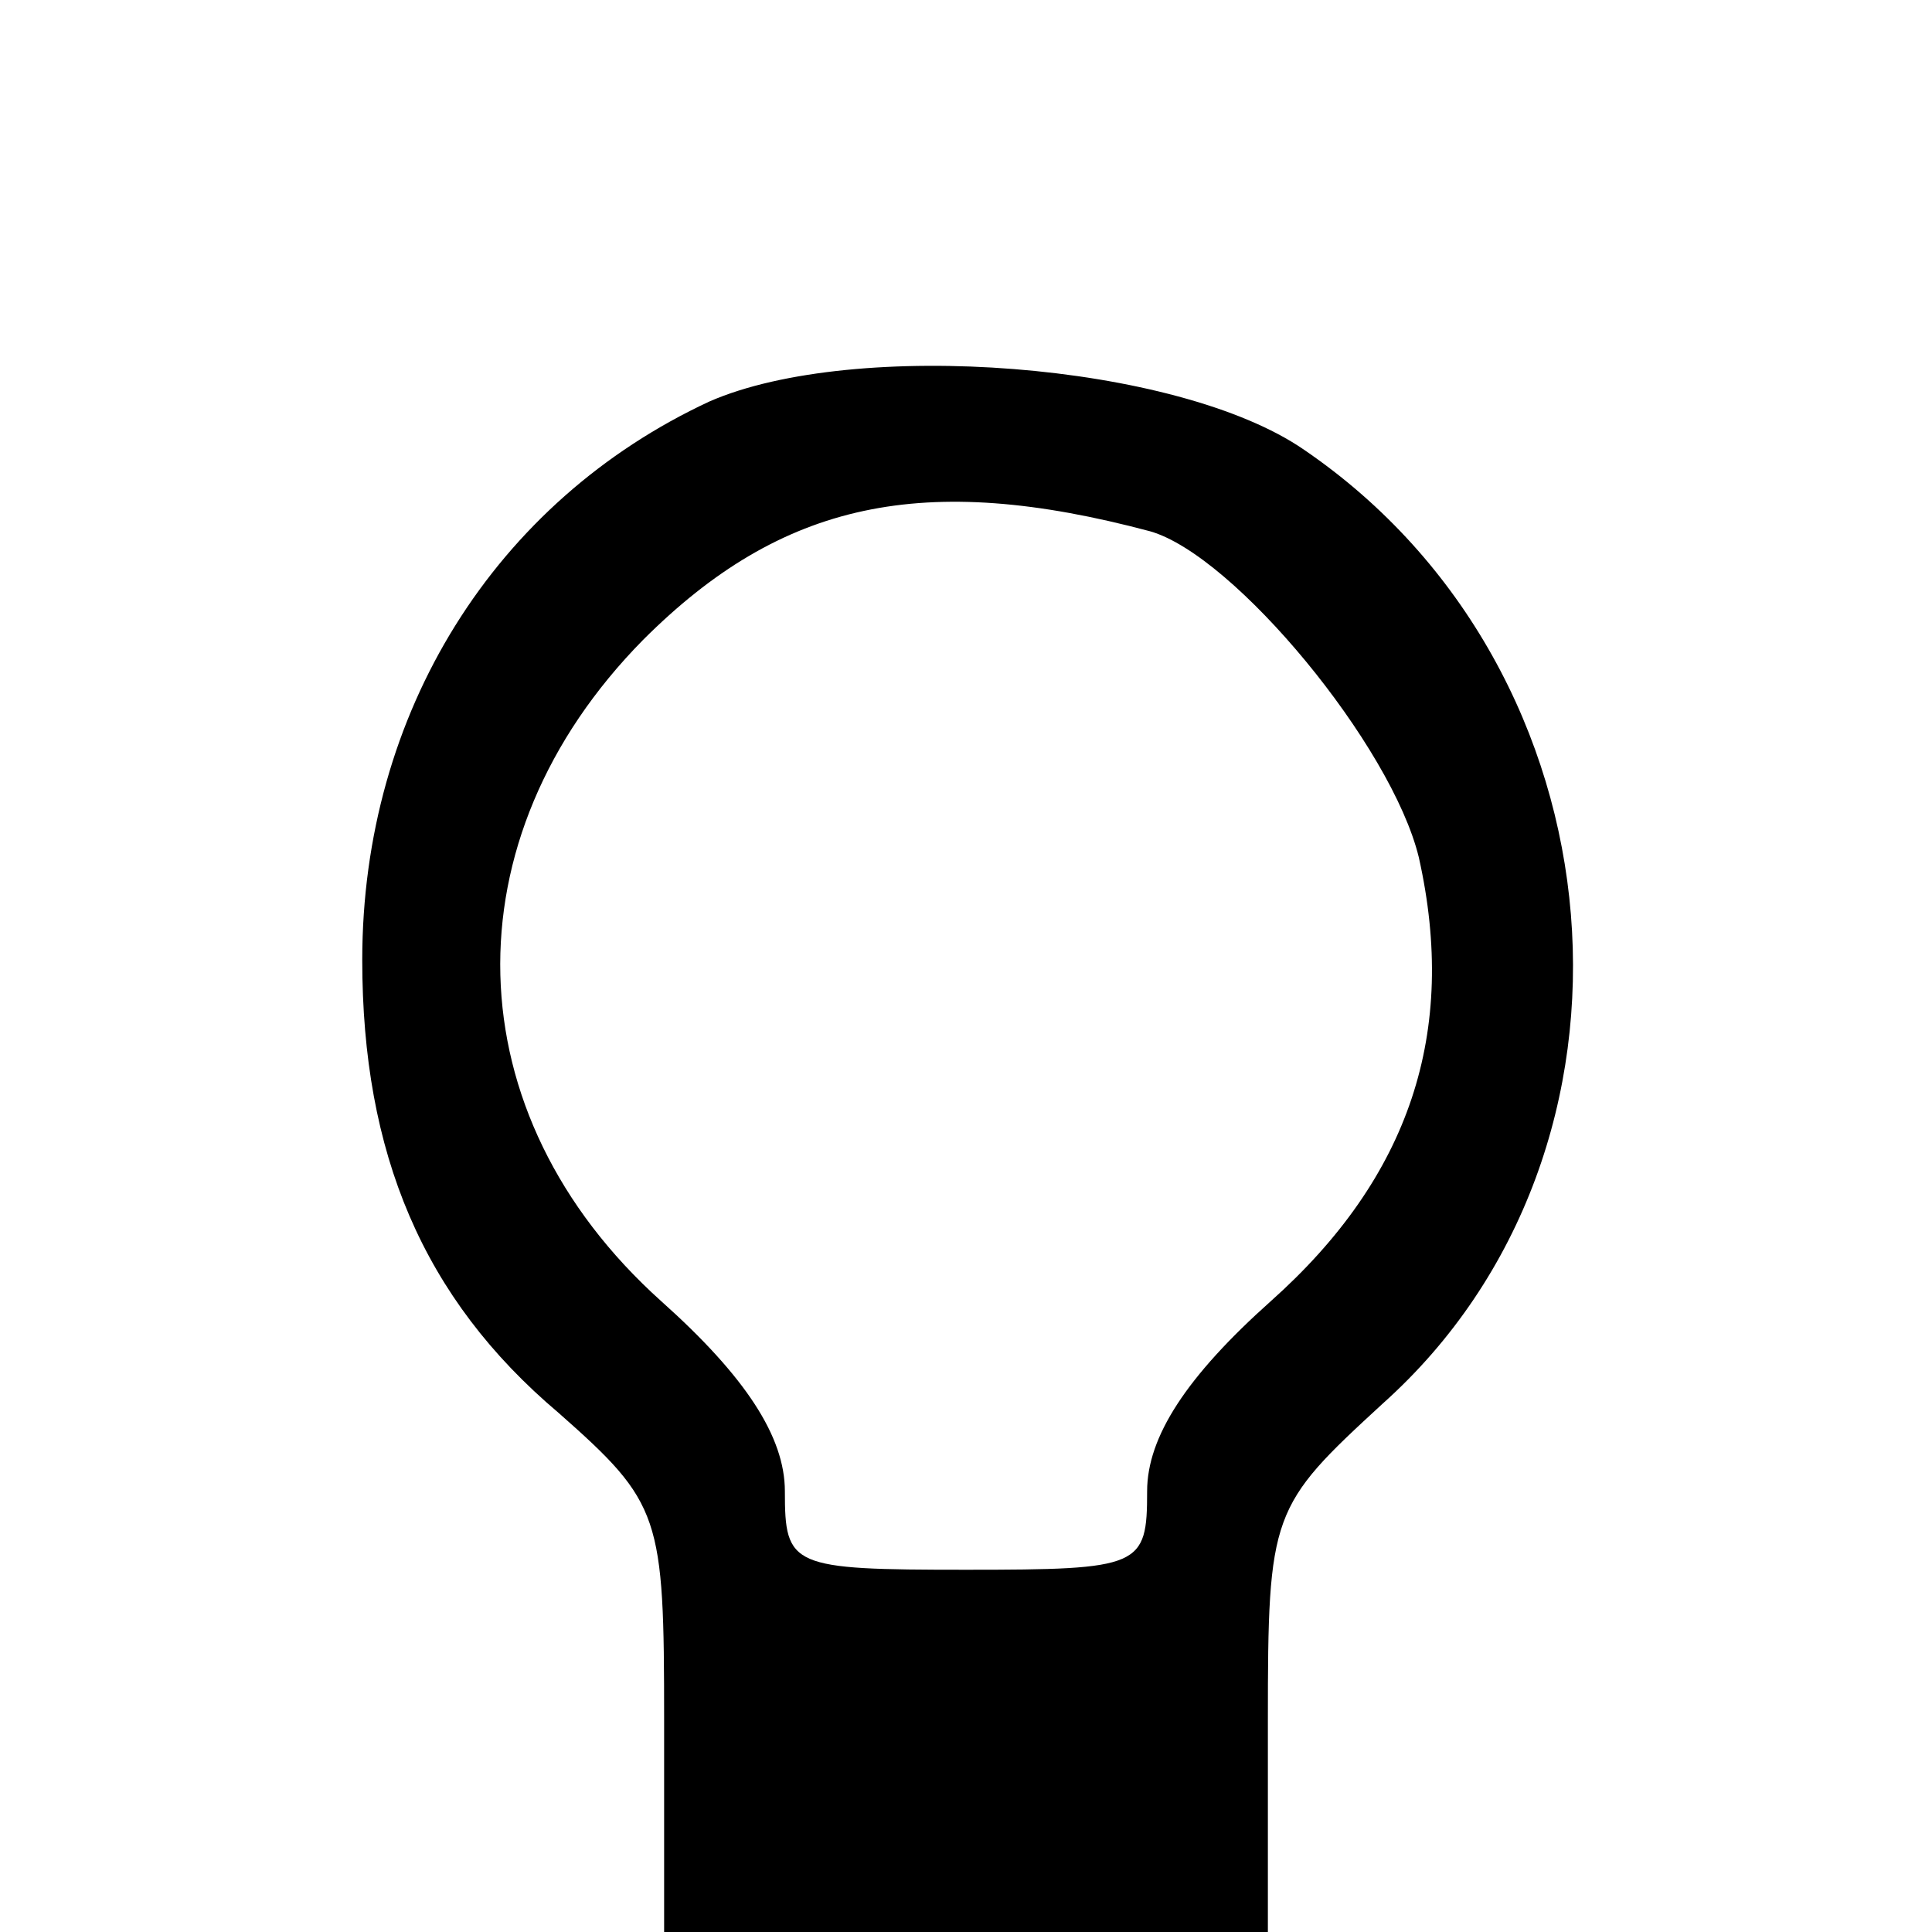 <?xml version="1.0" standalone="no"?>
<!DOCTYPE svg PUBLIC "-//W3C//DTD SVG 20010904//EN"
 "http://www.w3.org/TR/2001/REC-SVG-20010904/DTD/svg10.dtd">
<svg version="1.0" xmlns="http://www.w3.org/2000/svg"
 width="64pt" height="64pt" viewBox="0 0 64 64"
 preserveAspectRatio="xMidYMid meet">
<g transform="translate(0,64) scale(0.1,-0.1)"
fill="#000000" stroke="none">
<path d="M235 507 c-71 -33 -115 -103 -115 -185 0 -64 20 -112 65 -150 34 -30
35 -34 35 -102 l0 -70 100 0 100 0 0 70 c0 69 1 71 38 105 94 84 81 243 -26
316 -42 29 -149 37 -197 16z m146 -43 c28 -8 80 -71 89 -108 13 -58 -3 -106
-49 -147 -28 -25 -41 -45 -41 -63 0 -25 -2 -26 -60 -26 -58 0 -60 1 -60 26 0
18 -13 38 -41 63 -69 62 -71 153 -6 219 46 46 93 56 168 36z"/>
</g>
</svg>
